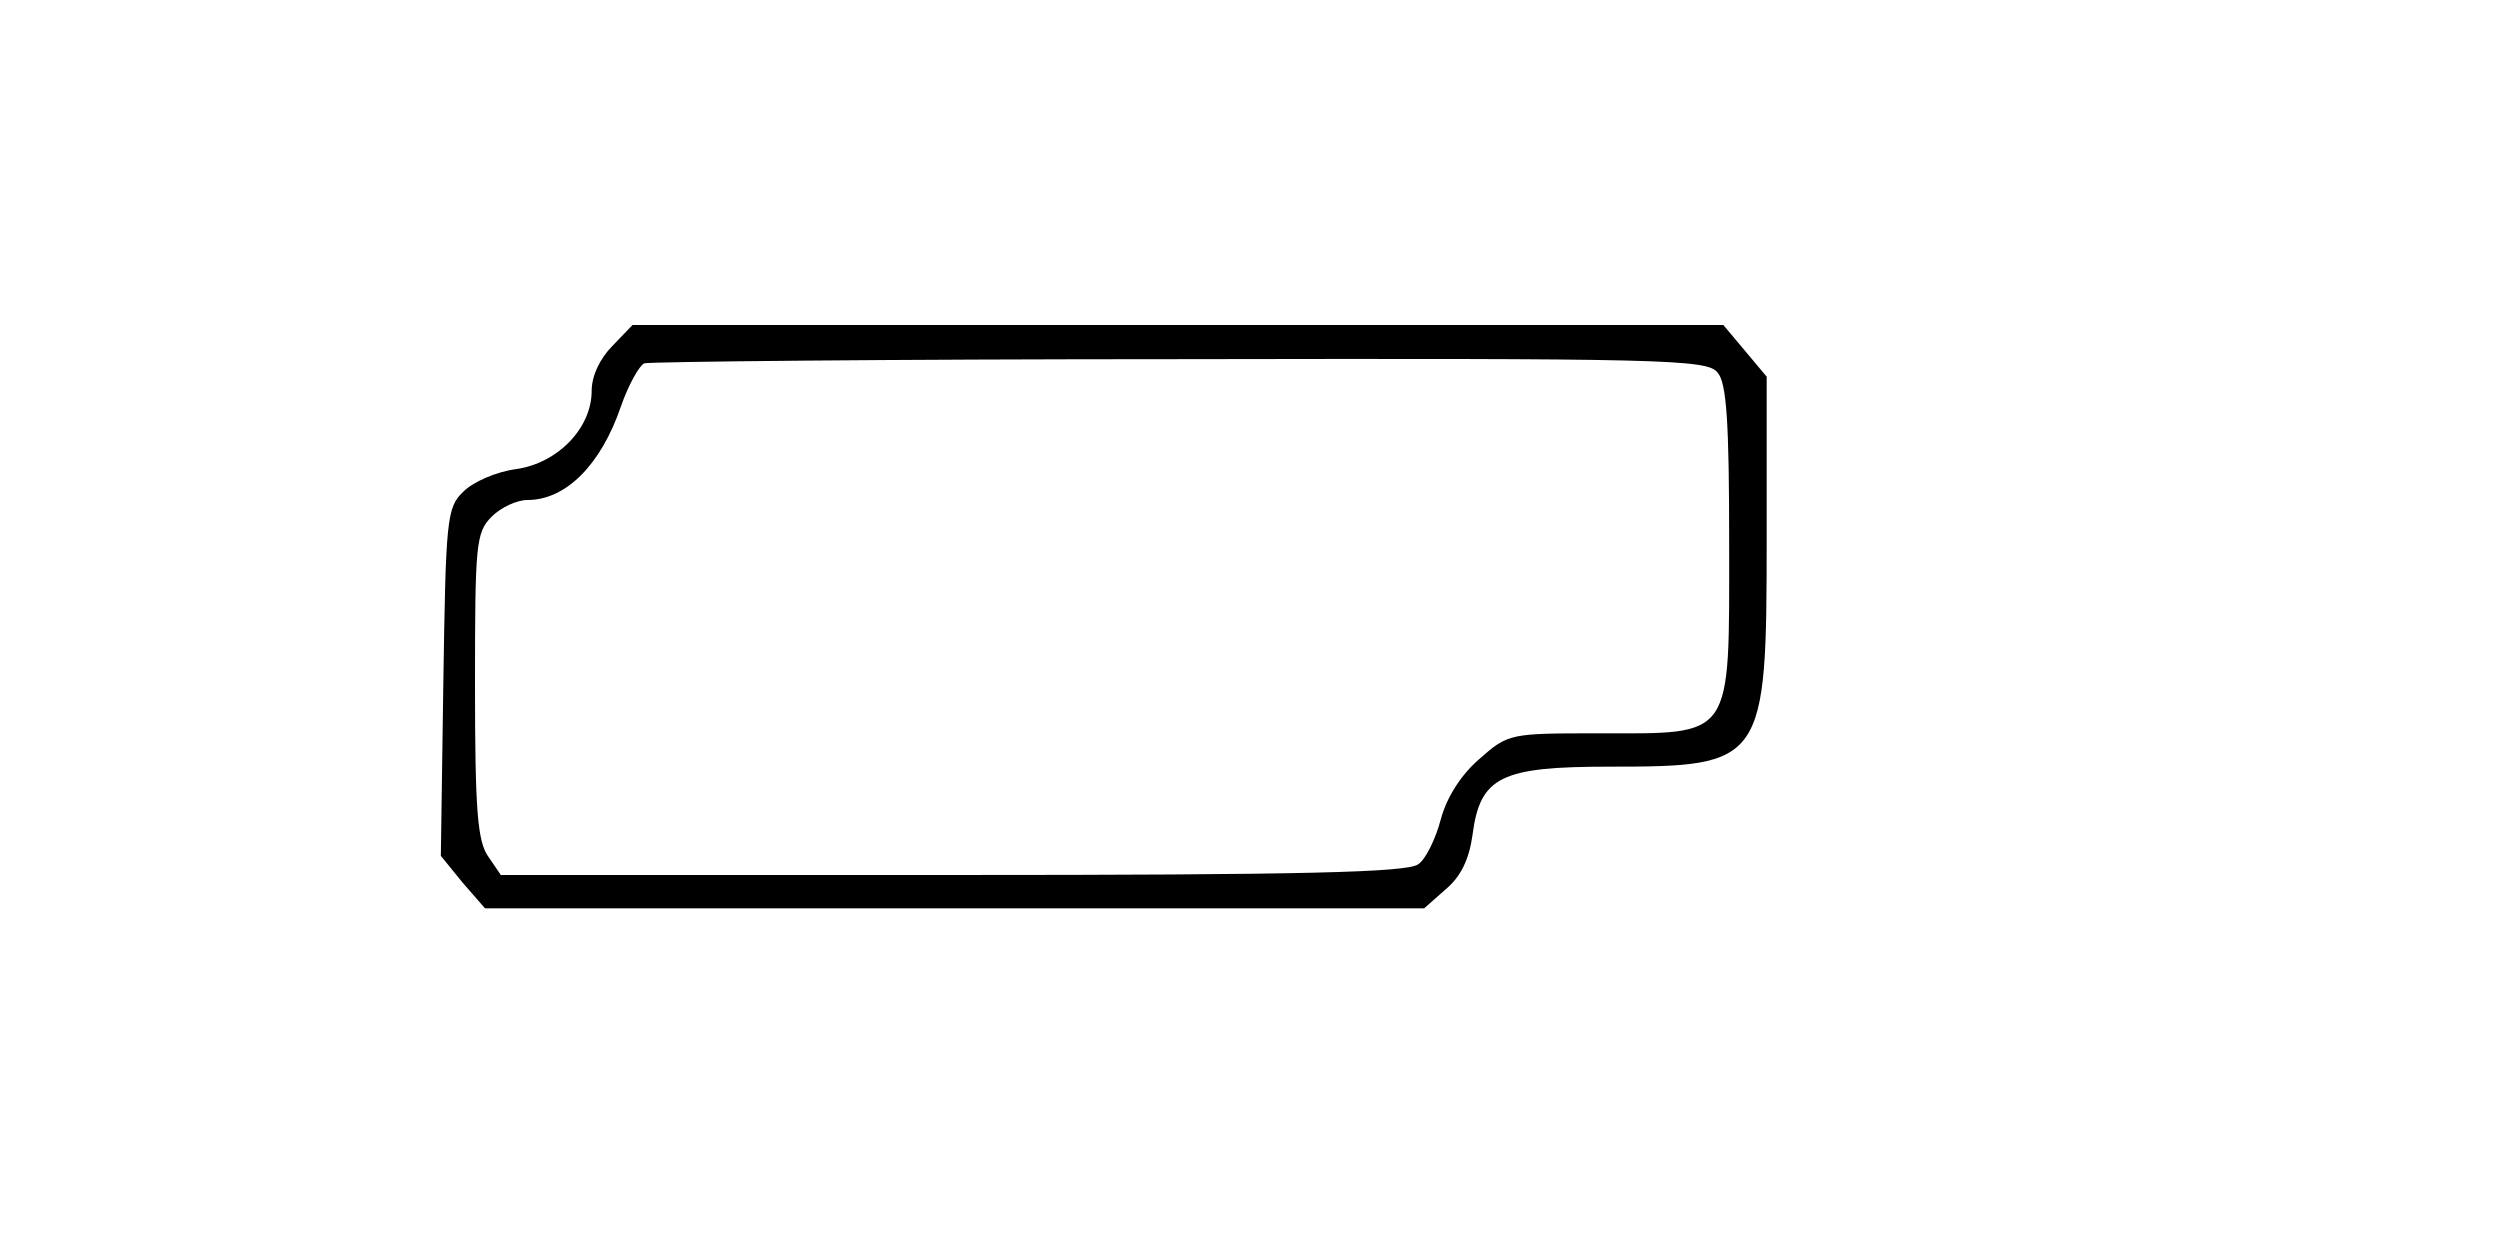<?xml version="1.0" standalone="no"?>
<!DOCTYPE svg PUBLIC "-//W3C//DTD SVG 20010904//EN"
 "http://www.w3.org/TR/2001/REC-SVG-20010904/DTD/svg10.dtd">
<svg version="1.0" xmlns="http://www.w3.org/2000/svg"
 width="300pt" height="148pt" viewBox="0 0 300 148"
 preserveAspectRatio="xMidYMid meet">
<g transform="translate(0,148) scale(0.1,-0.1)"
fill="#000000" stroke="none">
<path d="M735 1065 c-15 -15 -25 -36 -25 -54 0 -45 -41 -87 -91 -94 -23 -3
-51 -15 -63 -27 -20 -19 -21 -33 -24 -229 l-3 -208 26 -32 27 -31 563 0 564 0
26 23 c18 15 28 36 32 65 9 70 34 82 164 82 186 0 189 4 189 274 l0 194 -26
31 -26 31 -654 0 -655 0 -24 -25z m1326 -32 c11 -12 14 -60 14 -205 0 -237 6
-228 -156 -228 -107 0 -109 0 -144 -31 -22 -19 -39 -46 -46 -72 -6 -23 -18
-48 -27 -54 -12 -10 -140 -13 -558 -13 l-543 0 -15 22 c-13 18 -16 56 -16 205
0 170 1 184 20 203 11 11 30 20 43 20 46 0 88 42 112 112 9 26 22 49 28 52 7
2 296 5 643 5 576 1 633 0 645 -16z"/>
</g>
</svg>
